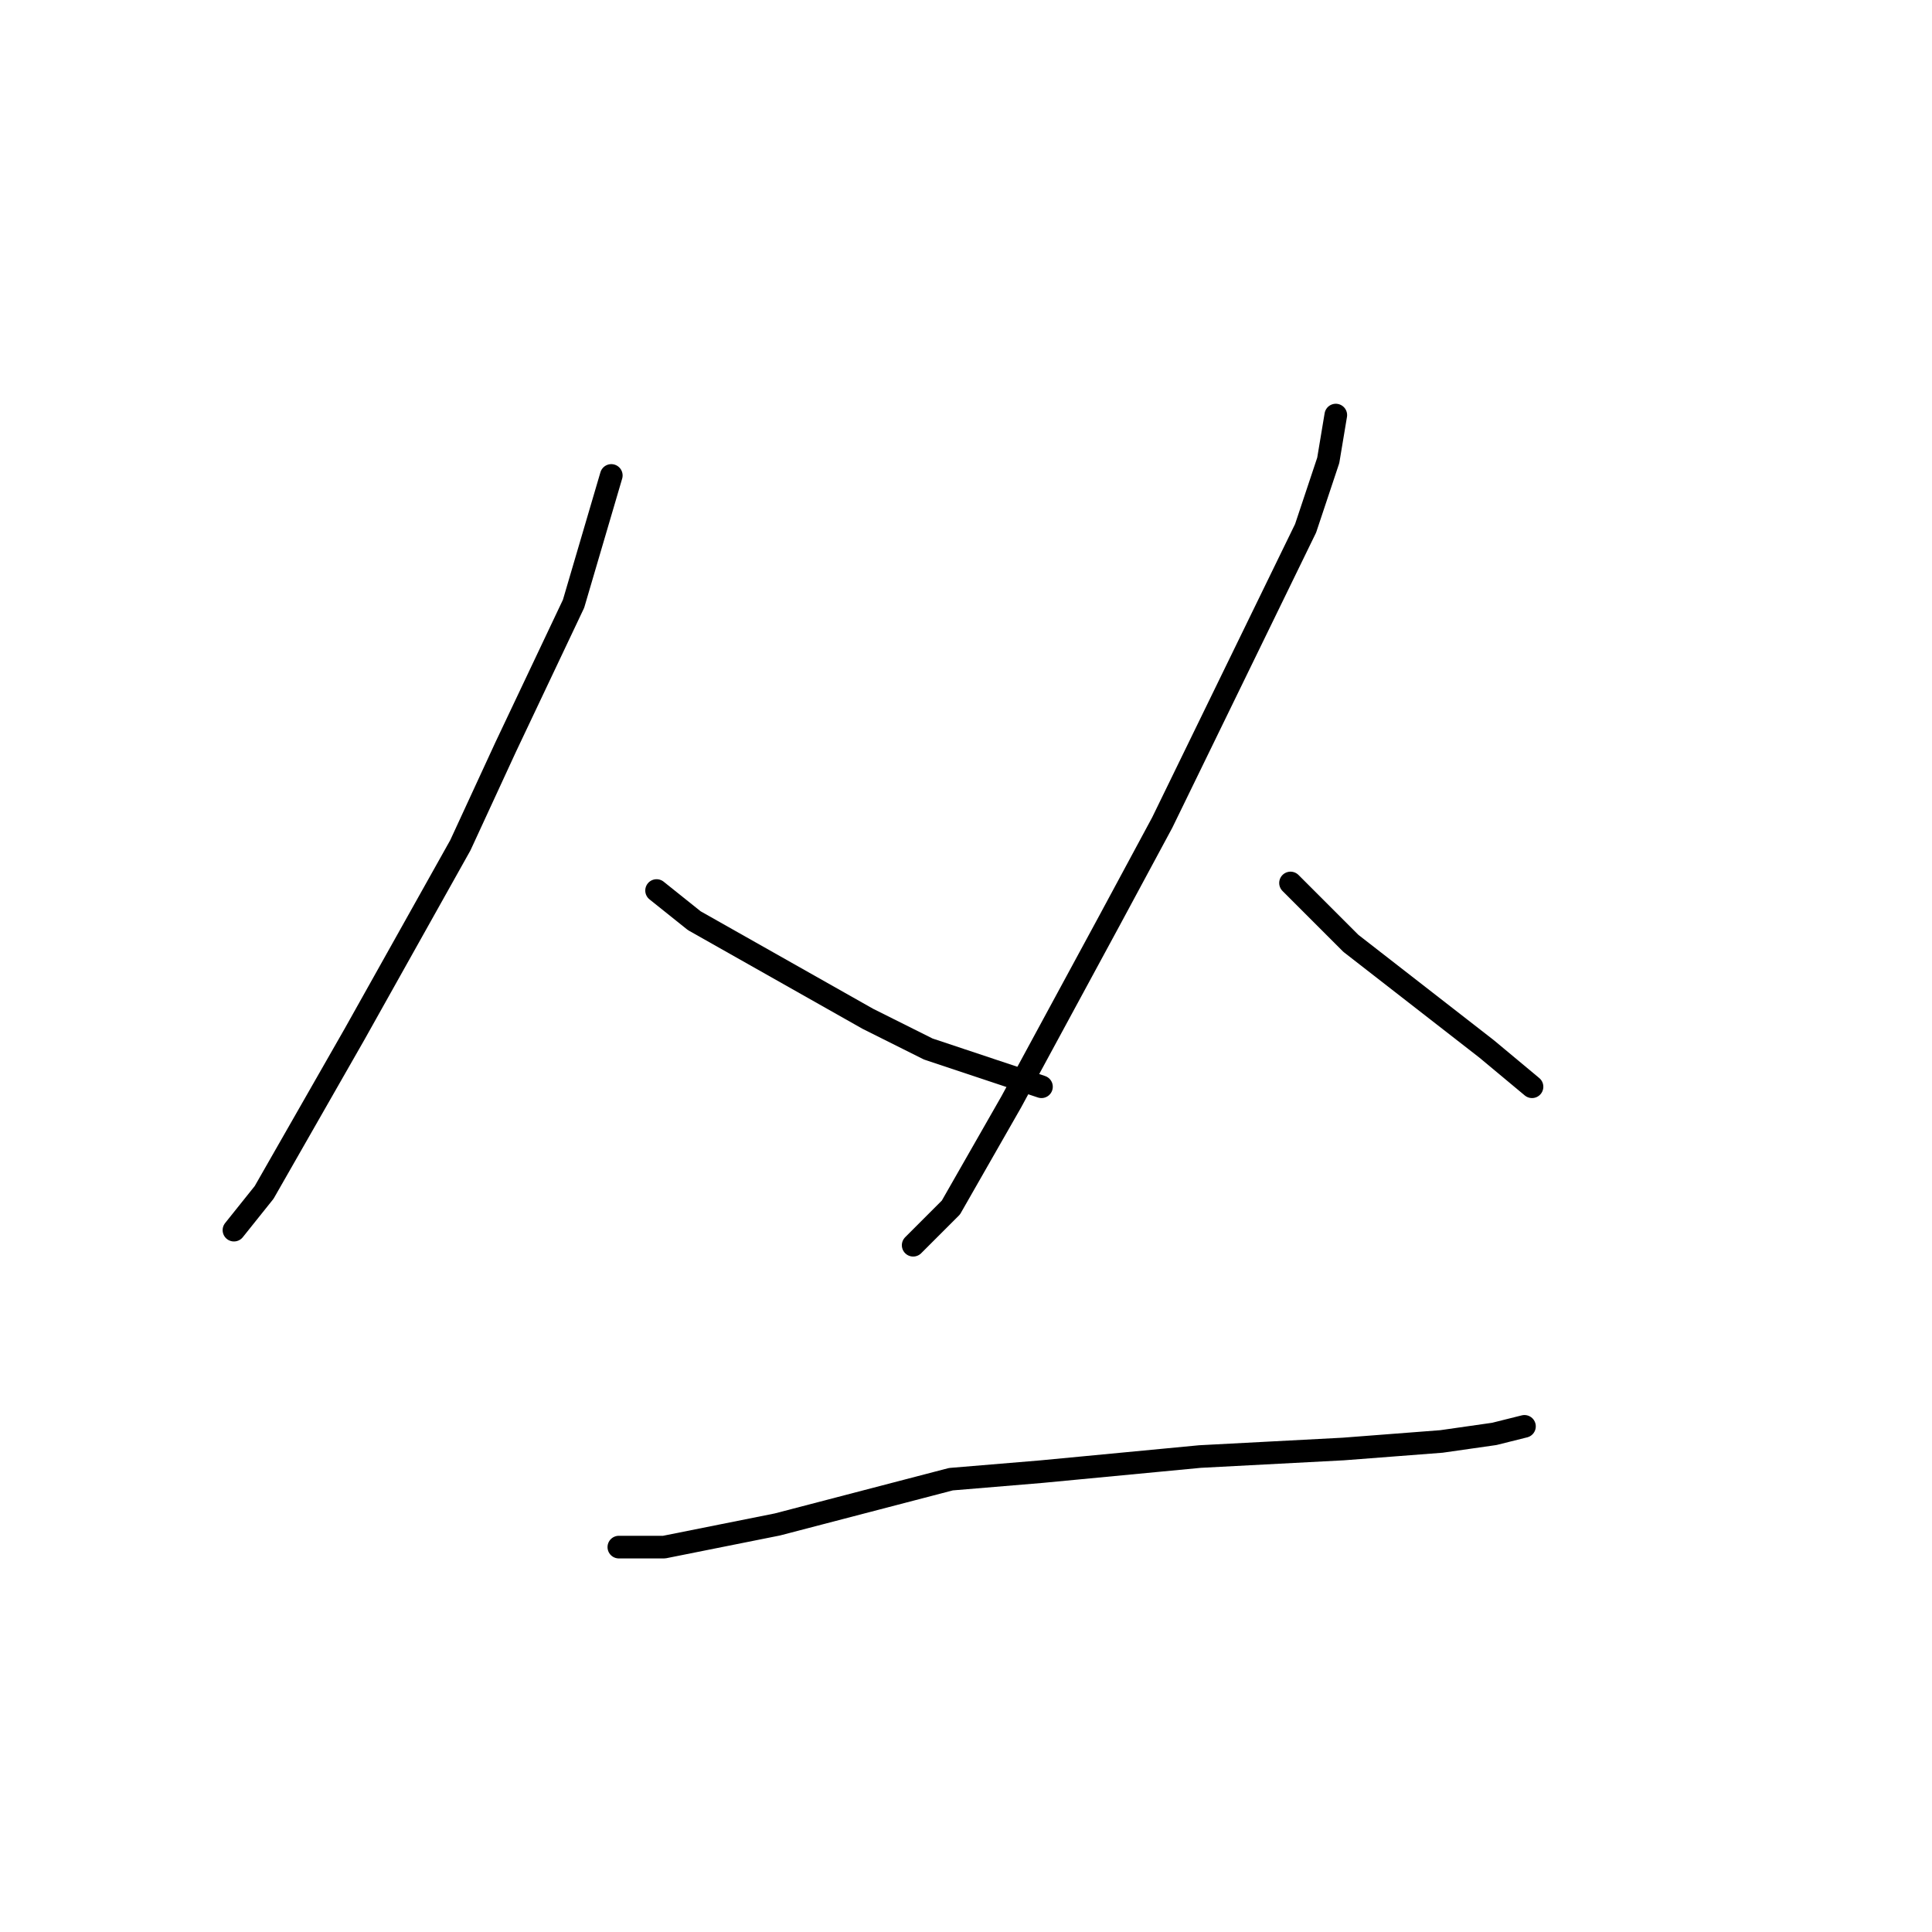 <?xml version="1.0" standalone="no"?>
    <svg width="256" height="256" xmlns="http://www.w3.org/2000/svg" version="1.1">
    <polyline stroke="black" stroke-width="3" stroke-linecap="round" fill="transparent" stroke-linejoin="round" points="81 63 76 80 67 99 61 112 47 137 35 158 31 163 31 163 " />
        <polyline stroke="black" stroke-width="3" stroke-linecap="round" fill="transparent" stroke-linejoin="round" points="87 118 92 122 115 135 123 139 138 144 138 144 " />
        <polyline stroke="black" stroke-width="3" stroke-linecap="round" fill="transparent" stroke-linejoin="round" points="177 55 176 61 173 70 154 109 147 122 134 146 126 160 121 165 121 165 " />
        <polyline stroke="black" stroke-width="3" stroke-linecap="round" fill="transparent" stroke-linejoin="round" points="171 117 179 125 197 139 203 144 203 144 " />
        <polyline stroke="black" stroke-width="3" stroke-linecap="round" fill="transparent" stroke-linejoin="round" points="82 205 88 205 103 202 126 196 138 195 159 193 178 192 191 191 198 190 202 189 202 189 " />
        </svg>